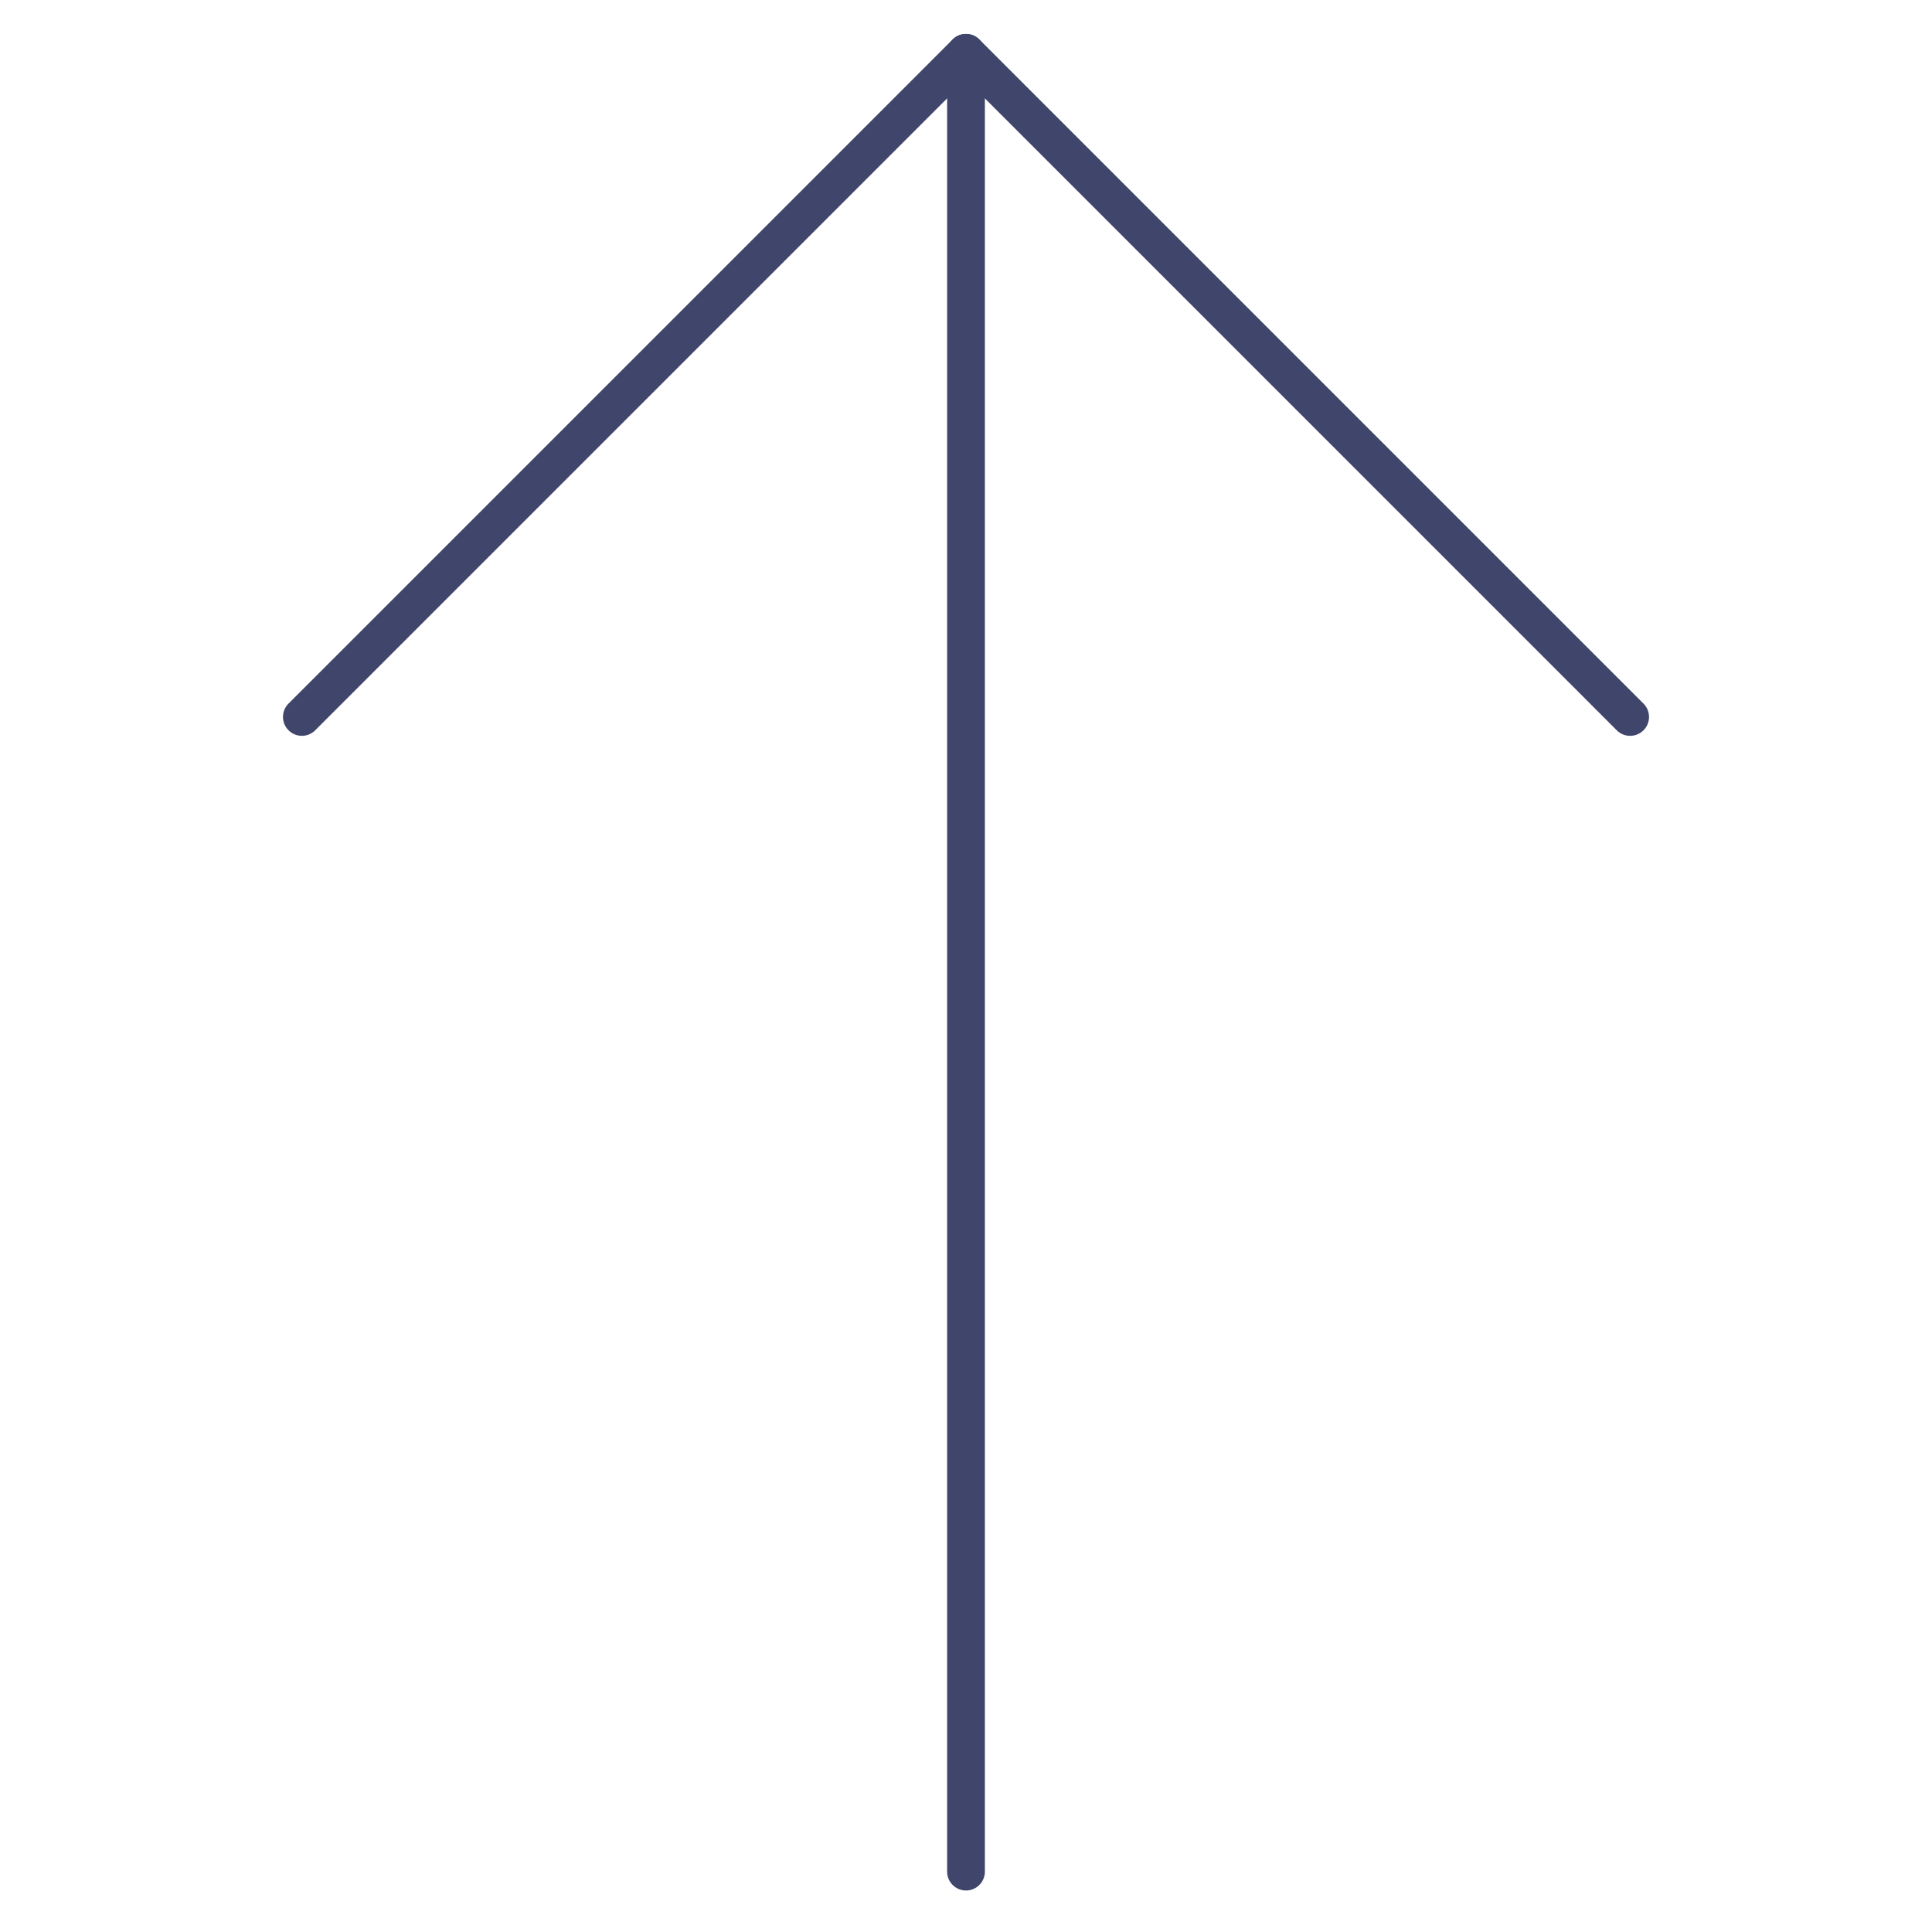 <?xml version="1.0" ?><svg id="Lines" viewBox="0 0 512 512" xmlns="http://www.w3.org/2000/svg"><defs><style>.cls-1{fill:#3f456b;}</style></defs><title/><path class="cls-1" d="M256,501a5,5,0,0,1-5-5V14a5,5,0,0,1,10,0V496A5,5,0,0,1,256,501Z"/><path class="cls-1" d="M432,195a5,5,0,0,1-3.54-1.46L256,21.07,83.54,193.53a5,5,0,0,1-7.08-7.07l176-176a5,5,0,0,1,7.08,0l176,176A5,5,0,0,1,432,195Z"/></svg>